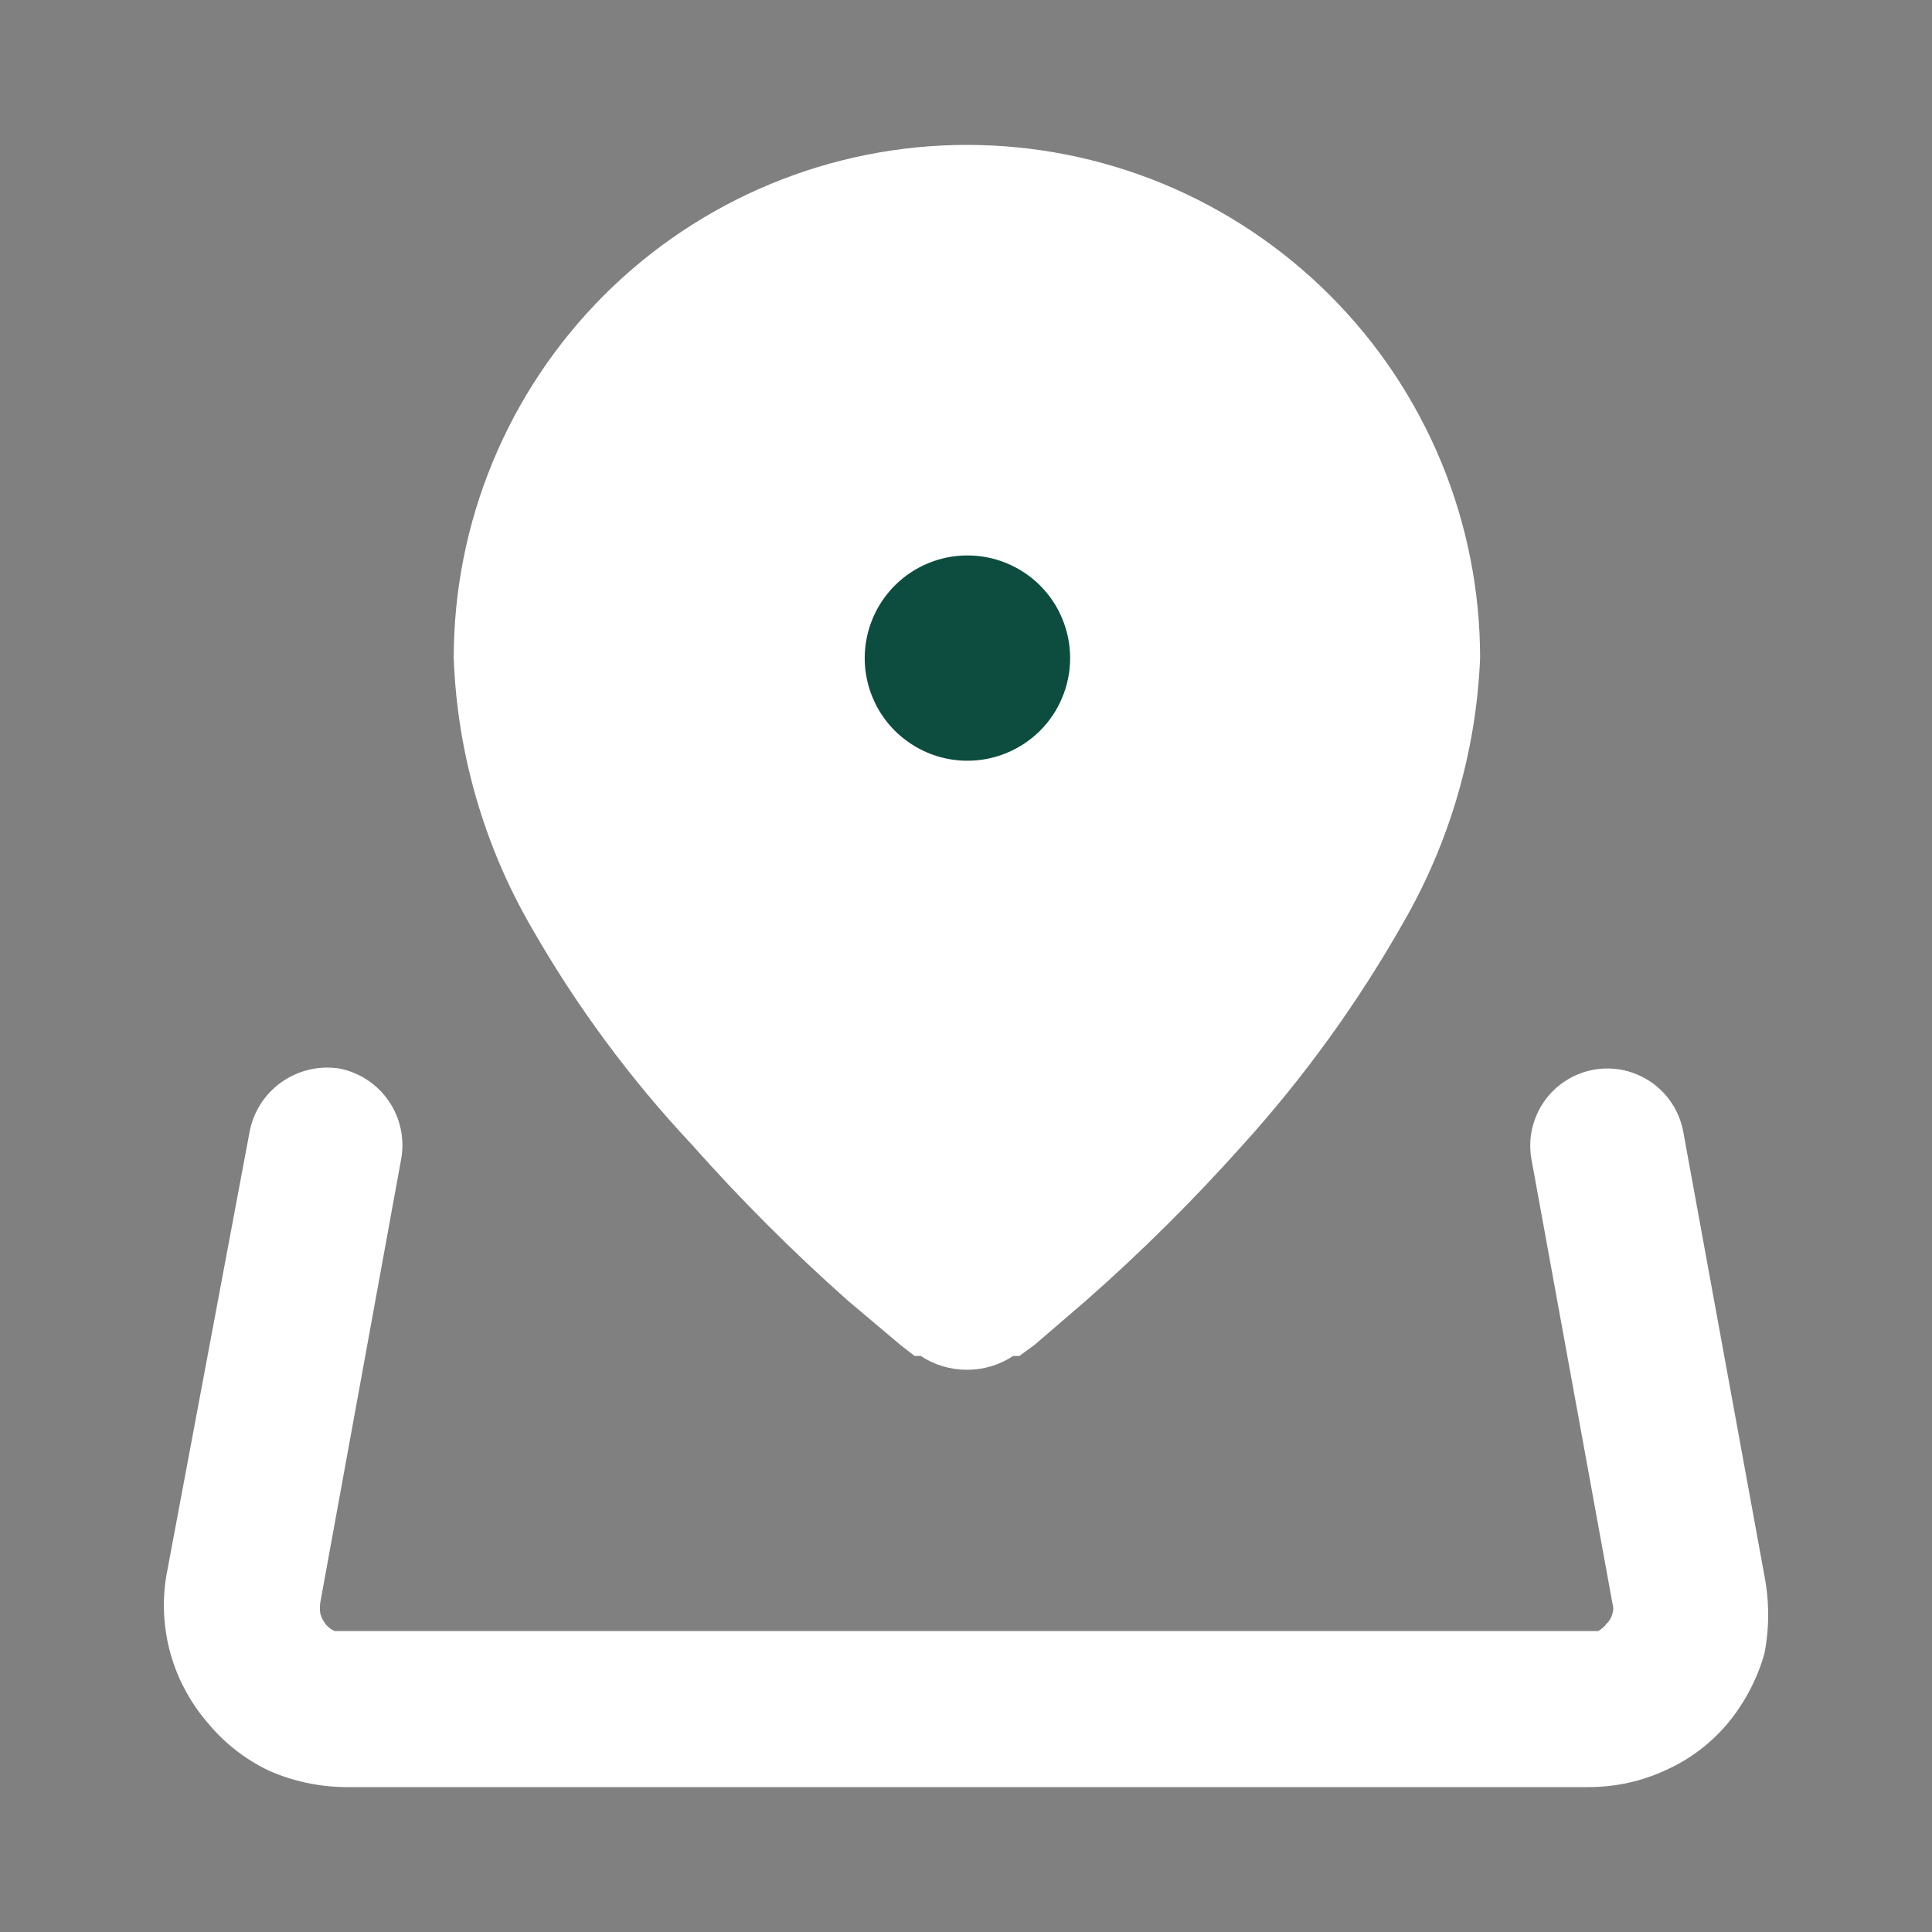 <svg width="20" height="20" viewBox="0 0 20 20" fill="none" xmlns="http://www.w3.org/2000/svg">
<rect x="0" y="0" width="20" height="20" fill="#808080" stroke="none"/>
<path d="M10.01 1.5C8.601 1.5 7.25 2.06 6.253 3.056C5.257 4.052 4.697 5.404 4.697 6.812C4.733 7.796 5.011 8.756 5.505 9.607C5.968 10.416 6.524 11.169 7.162 11.849C7.668 12.419 8.207 12.958 8.777 13.464L9.319 13.921L9.468 14.037H9.532C9.674 14.131 9.84 14.18 10.01 14.18C10.18 14.18 10.346 14.131 10.488 14.037H10.552L10.711 13.921L11.242 13.464C11.816 12.959 12.359 12.419 12.868 11.849C13.503 11.147 14.058 10.377 14.525 9.554C15.008 8.718 15.282 7.777 15.322 6.812C15.322 6.115 15.185 5.424 14.918 4.779C14.651 4.135 14.26 3.549 13.766 3.056C13.273 2.563 12.687 2.171 12.043 1.904C11.398 1.637 10.707 1.5 10.01 1.5Z" fill="white"/>
<path fill-rule="evenodd" clip-rule="evenodd" d="M9.266 6.058C9.464 5.862 9.731 5.751 10.009 5.75C10.149 5.749 10.288 5.776 10.417 5.829C10.547 5.882 10.665 5.96 10.764 6.058C10.863 6.157 10.943 6.274 10.996 6.404C11.05 6.533 11.078 6.672 11.078 6.813C11.078 6.953 11.05 7.092 10.996 7.221C10.943 7.351 10.863 7.468 10.764 7.567C10.665 7.665 10.547 7.743 10.417 7.796C10.288 7.849 10.149 7.876 10.009 7.875C9.799 7.874 9.594 7.811 9.42 7.693C9.246 7.576 9.11 7.41 9.031 7.215C8.951 7.021 8.931 6.807 8.973 6.601C9.015 6.395 9.117 6.206 9.266 6.058Z" fill="#0C4D3F"/>
<path d="M16.438 18.5H3.581C3.307 18.498 3.036 18.441 2.784 18.33C2.538 18.213 2.32 18.042 2.147 17.831C1.969 17.624 1.839 17.381 1.765 17.118C1.692 16.856 1.677 16.58 1.722 16.311L2.583 11.721C2.621 11.511 2.741 11.324 2.916 11.201C3.091 11.078 3.307 11.028 3.518 11.062C3.723 11.104 3.904 11.223 4.023 11.396C4.142 11.568 4.189 11.78 4.155 11.987L3.316 16.587C3.31 16.626 3.31 16.666 3.316 16.704C3.327 16.743 3.345 16.779 3.369 16.811C3.394 16.843 3.427 16.869 3.464 16.885H3.571H16.427H16.544C16.577 16.866 16.606 16.841 16.629 16.811C16.66 16.782 16.682 16.745 16.692 16.704C16.703 16.67 16.703 16.633 16.692 16.598L15.853 11.998C15.835 11.894 15.837 11.788 15.86 11.686C15.883 11.584 15.926 11.487 15.986 11.401C16.046 11.315 16.122 11.242 16.211 11.186C16.299 11.13 16.398 11.091 16.501 11.073C16.605 11.055 16.71 11.057 16.813 11.08C16.915 11.103 17.012 11.146 17.098 11.206C17.271 11.327 17.389 11.513 17.426 11.721L18.265 16.311C18.317 16.578 18.317 16.852 18.265 17.119C18.191 17.379 18.064 17.621 17.893 17.831C17.72 18.04 17.502 18.207 17.256 18.319C17 18.44 16.72 18.501 16.438 18.5Z" fill="white"/>
</svg>
